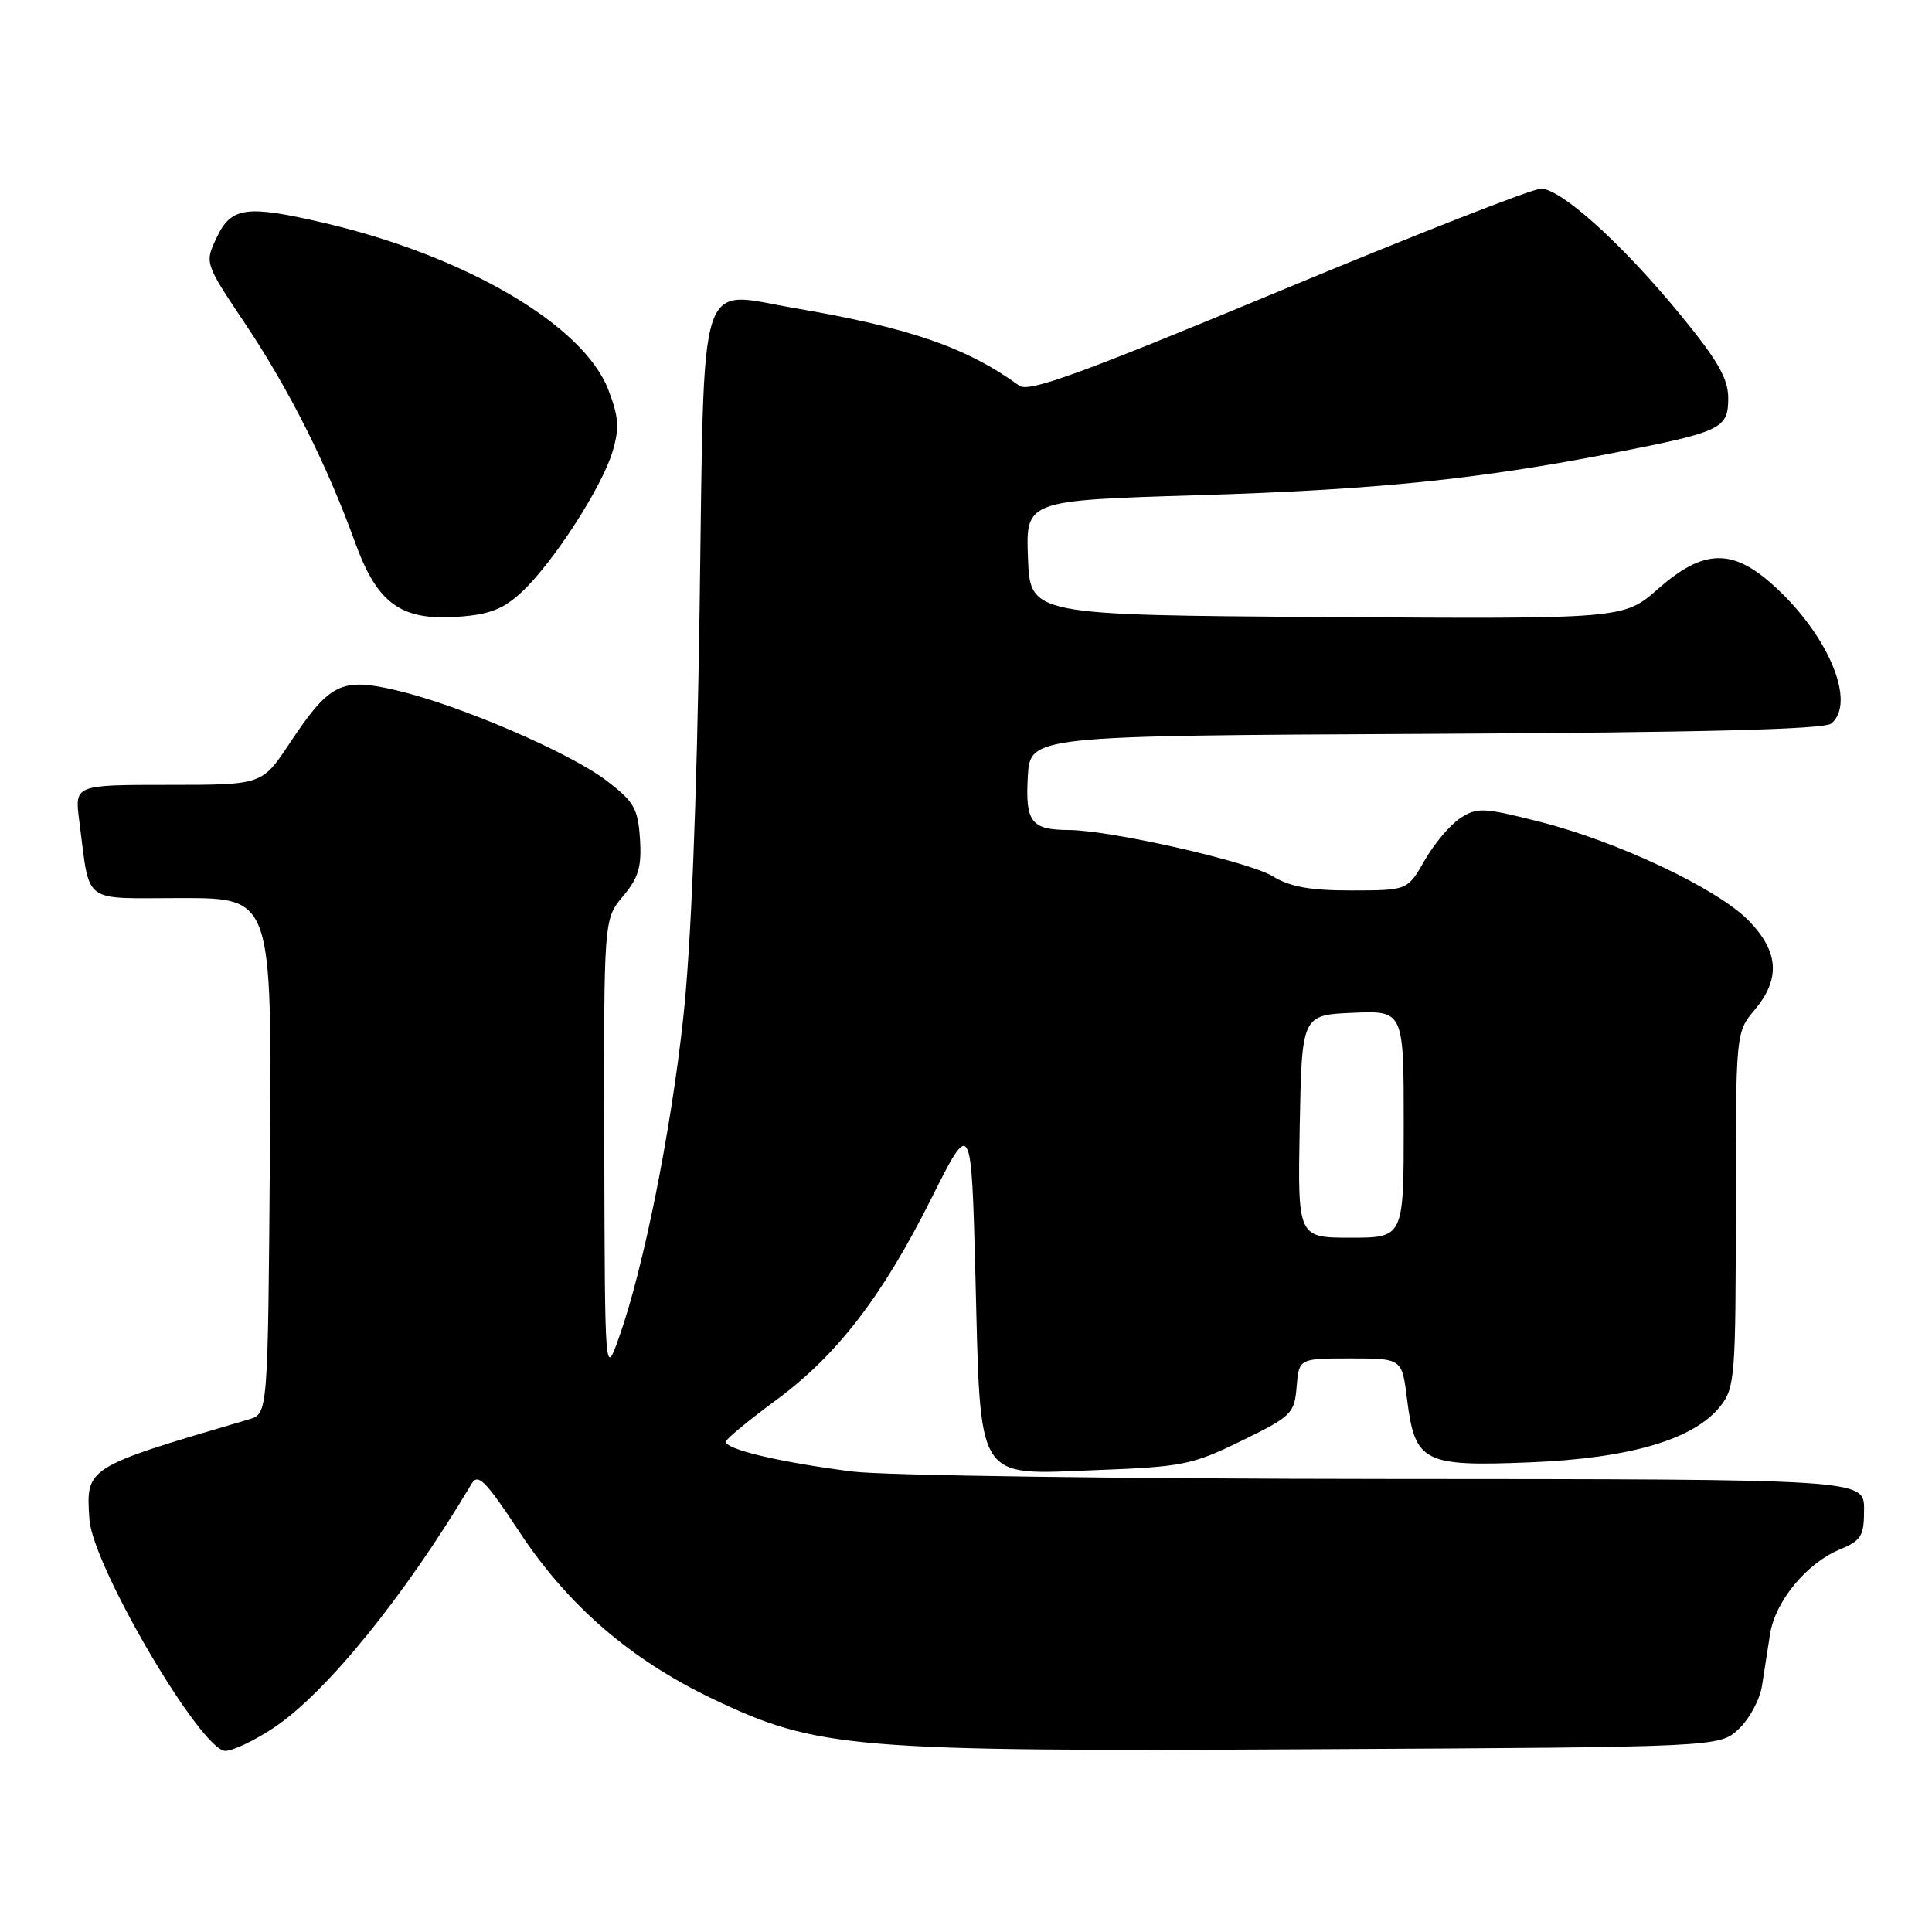 <?xml version="1.0" encoding="UTF-8" standalone="no"?>
<!DOCTYPE svg PUBLIC "-//W3C//DTD SVG 1.1//EN" "http://www.w3.org/Graphics/SVG/1.1/DTD/svg11.dtd" >
<svg xmlns="http://www.w3.org/2000/svg" xmlns:xlink="http://www.w3.org/1999/xlink" version="1.1" viewBox="0 0 256 256">
 <g >
 <path fill="currentColor"
d=" M 36.24 228.96 C 43.19 224.36 53.66 211.45 62.50 196.59 C 63.34 195.18 64.38 196.23 68.81 202.97 C 75.28 212.77 83.57 219.93 94.50 225.14 C 108.31 231.72 112.93 232.11 174.31 231.78 C 227.84 231.50 227.84 231.50 230.40 229.09 C 231.82 227.76 233.20 225.18 233.48 223.34 C 233.77 221.50 234.24 218.44 234.54 216.53 C 235.21 212.22 239.35 207.17 243.70 205.35 C 246.65 204.12 247.00 203.55 247.00 199.99 C 247.00 196.00 247.00 196.00 183.75 195.97 C 148.96 195.95 117.12 195.51 113.00 194.99 C 103.22 193.75 95.83 191.98 96.20 190.98 C 96.37 190.54 99.30 188.13 102.71 185.62 C 110.86 179.64 116.84 171.90 123.38 158.86 C 128.71 148.22 128.71 148.22 129.25 169.12 C 129.96 196.77 129.11 195.42 145.38 194.79 C 156.72 194.36 158.02 194.09 164.52 190.91 C 171.15 187.67 171.52 187.31 171.81 183.75 C 172.12 180.00 172.12 180.00 178.95 180.00 C 185.77 180.00 185.77 180.00 186.44 185.40 C 187.49 193.77 188.60 194.34 202.72 193.77 C 216.03 193.23 224.50 190.73 227.98 186.30 C 229.88 183.89 230.00 182.30 230.00 160.26 C 230.00 136.79 230.00 136.79 232.50 133.82 C 235.94 129.72 235.71 126.12 231.75 122.03 C 227.63 117.78 214.39 111.51 203.95 108.87 C 196.53 106.99 195.72 106.96 193.48 108.42 C 192.14 109.30 190.03 111.81 188.78 114.00 C 186.50 117.98 186.50 117.98 179.12 117.99 C 173.61 118.00 170.94 117.52 168.62 116.10 C 165.41 114.15 147.16 110.01 141.61 109.98 C 136.64 109.96 135.85 108.93 136.19 102.91 C 136.50 97.50 136.50 97.50 188.91 97.24 C 225.58 97.06 241.72 96.65 242.66 95.87 C 246.08 93.03 242.10 83.79 234.64 77.25 C 229.38 72.65 225.60 72.84 219.72 78.01 C 215.17 82.02 215.17 82.02 175.83 81.76 C 136.50 81.50 136.50 81.50 136.21 73.91 C 135.92 66.31 135.92 66.31 158.71 65.62 C 182.33 64.90 195.87 63.52 213.93 59.99 C 228.14 57.21 229.00 56.80 229.00 52.75 C 229.00 50.19 227.61 47.75 222.75 41.82 C 215.04 32.40 206.87 25.00 204.18 25.00 C 203.07 25.00 187.42 31.13 169.40 38.63 C 143.12 49.55 136.32 52.03 135.06 51.11 C 128.15 46.07 120.52 43.42 105.48 40.86 C 92.22 38.61 93.37 35.01 92.70 80.73 C 92.33 106.60 91.56 125.57 90.52 135.00 C 88.85 150.24 85.24 168.16 82.04 177.16 C 80.15 182.50 80.15 182.50 80.07 152.14 C 80.00 121.79 80.00 121.79 82.55 118.76 C 84.62 116.30 85.04 114.86 84.80 111.16 C 84.54 107.13 84.01 106.22 80.37 103.44 C 75.43 99.69 60.85 93.42 52.52 91.47 C 45.19 89.75 43.68 90.51 38.35 98.53 C 34.72 104.00 34.72 104.00 22.30 104.00 C 9.88 104.00 9.88 104.00 10.50 108.75 C 11.99 120.04 10.61 119.00 24.09 119.00 C 36.03 119.00 36.03 119.00 35.76 153.17 C 35.50 187.33 35.50 187.33 33.00 188.07 C 11.29 194.45 11.38 194.39 11.85 201.32 C 12.27 207.51 26.65 232.00 29.86 232.00 C 30.85 232.00 33.72 230.63 36.24 228.96 Z  M 69.16 78.42 C 73.31 74.53 79.75 64.57 81.16 59.86 C 82.09 56.75 82.00 55.28 80.62 51.68 C 77.35 43.10 61.76 33.94 43.00 29.55 C 32.69 27.14 30.65 27.41 28.74 31.42 C 27.10 34.85 27.10 34.85 32.50 42.91 C 38.29 51.56 43.35 61.63 47.05 71.87 C 50.00 80.02 53.15 82.28 60.77 81.72 C 64.90 81.42 66.72 80.70 69.16 78.42 Z  M 172.22 149.25 C 172.50 134.50 172.50 134.50 179.25 134.20 C 186.00 133.91 186.00 133.91 186.00 148.95 C 186.00 164.00 186.00 164.00 178.97 164.00 C 171.95 164.00 171.95 164.00 172.22 149.25 Z "/>
</g>
</svg>